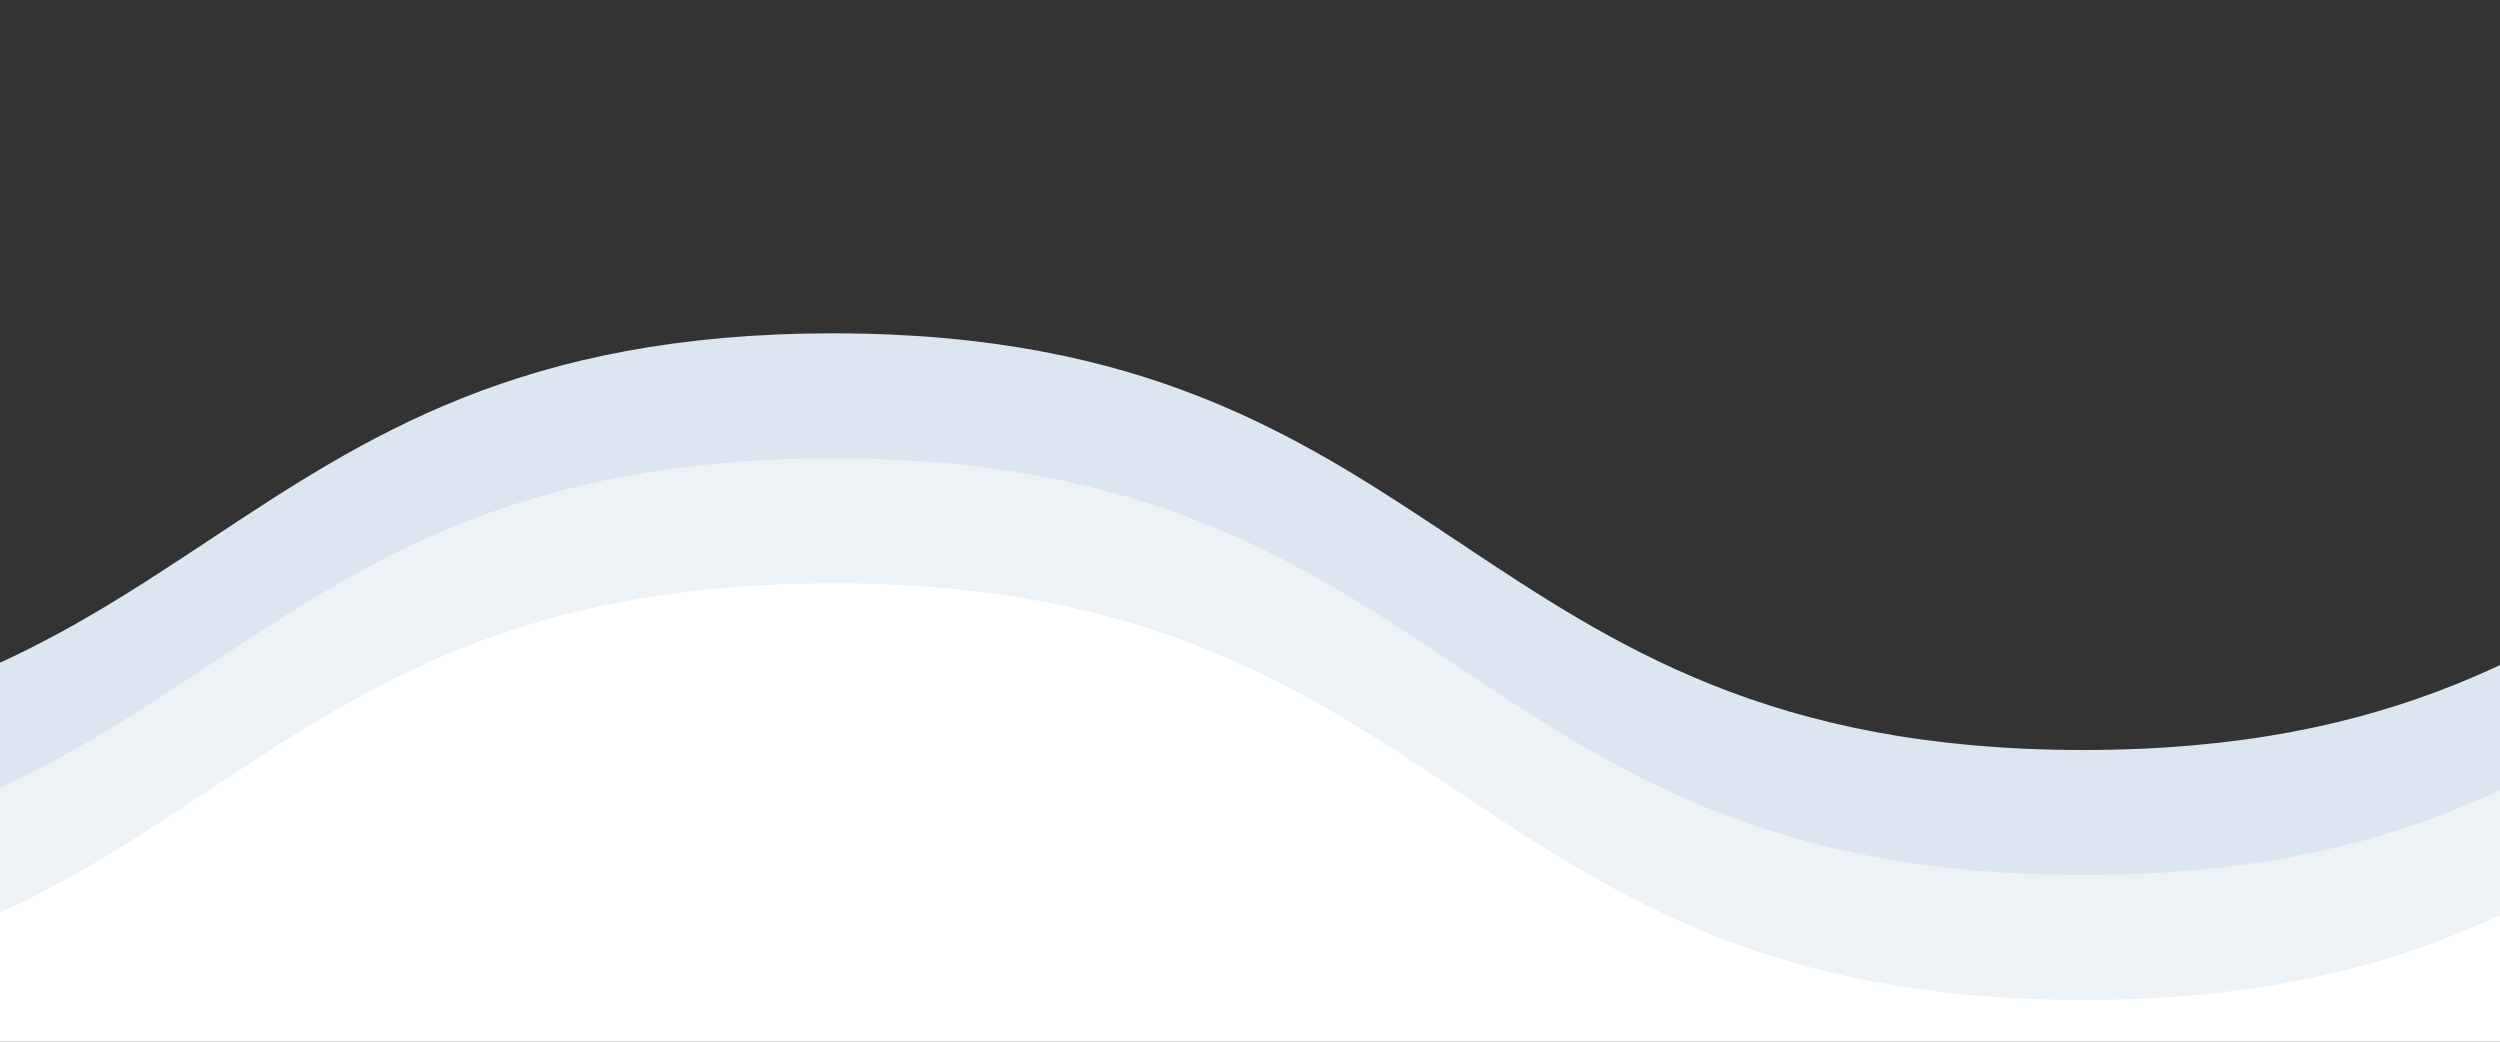 <svg xmlns="http://www.w3.org/2000/svg" xmlns:xlink="http://www.w3.org/1999/xlink" preserveAspectRatio="xMidYMax meet" viewBox="0 0 240 100" data-height="100">
    <rect x="0" y="0" width="240" height="100" fill="#333333" stroke="none"/>
    <path class="" style="opacity: 1;fill: #dbe6f0;"
        d="M-40,71.627C20.307,71.627,20.058,32,80,32s60.003,40,120,40s59.948-40,120-40s60.313,40,120,40s60.258-40,120-40s60.202,40,120,40s60.147-40,120-40s60.513,40,120,40s60.036-40,120-40c59.964,0,60.402,40,120,40s59.925-40,120-40s60.291,40,120,40s60.235-40,120-40s60.18,40,120,40s59.82,0,59.82,0l0.18,26H-60V72L-40,71.627z">
    </path>
    <path class="" style="opacity: 1;fill: #edf2f7;"
        d="M-40,83.627C20.307,83.627,20.058,44,80,44s60.003,40,120,40s59.948-40,120-40s60.313,40,120,40s60.258-40,120-40s60.202,40,120,40s60.147-40,120-40s60.513,40,120,40s60.036-40,120-40c59.964,0,60.402,40,120,40s59.925-40,120-40s60.291,40,120,40s60.235-40,120-40s60.18,40,120,40s59.82,0,59.82,0l0.18,14H-60V84L-40,83.627z">
    </path>
    <path class="" style="fill: #FFFFFF;"
        d="M-40,95.627C20.307,95.627,20.058,56,80,56s60.003,40,120,40s59.948-40,120-40s60.313,40,120,40s60.258-40,120-40s60.202,40,120,40s60.147-40,120-40s60.513,40,120,40s60.036-40,120-40c59.964,0,60.402,40,120,40s59.925-40,120-40s60.291,40,120,40s60.235-40,120-40s60.18,40,120,40s59.82,0,59.82,0l0.18,138H-60V96L-40,95.627z">
    </path>
</svg>
